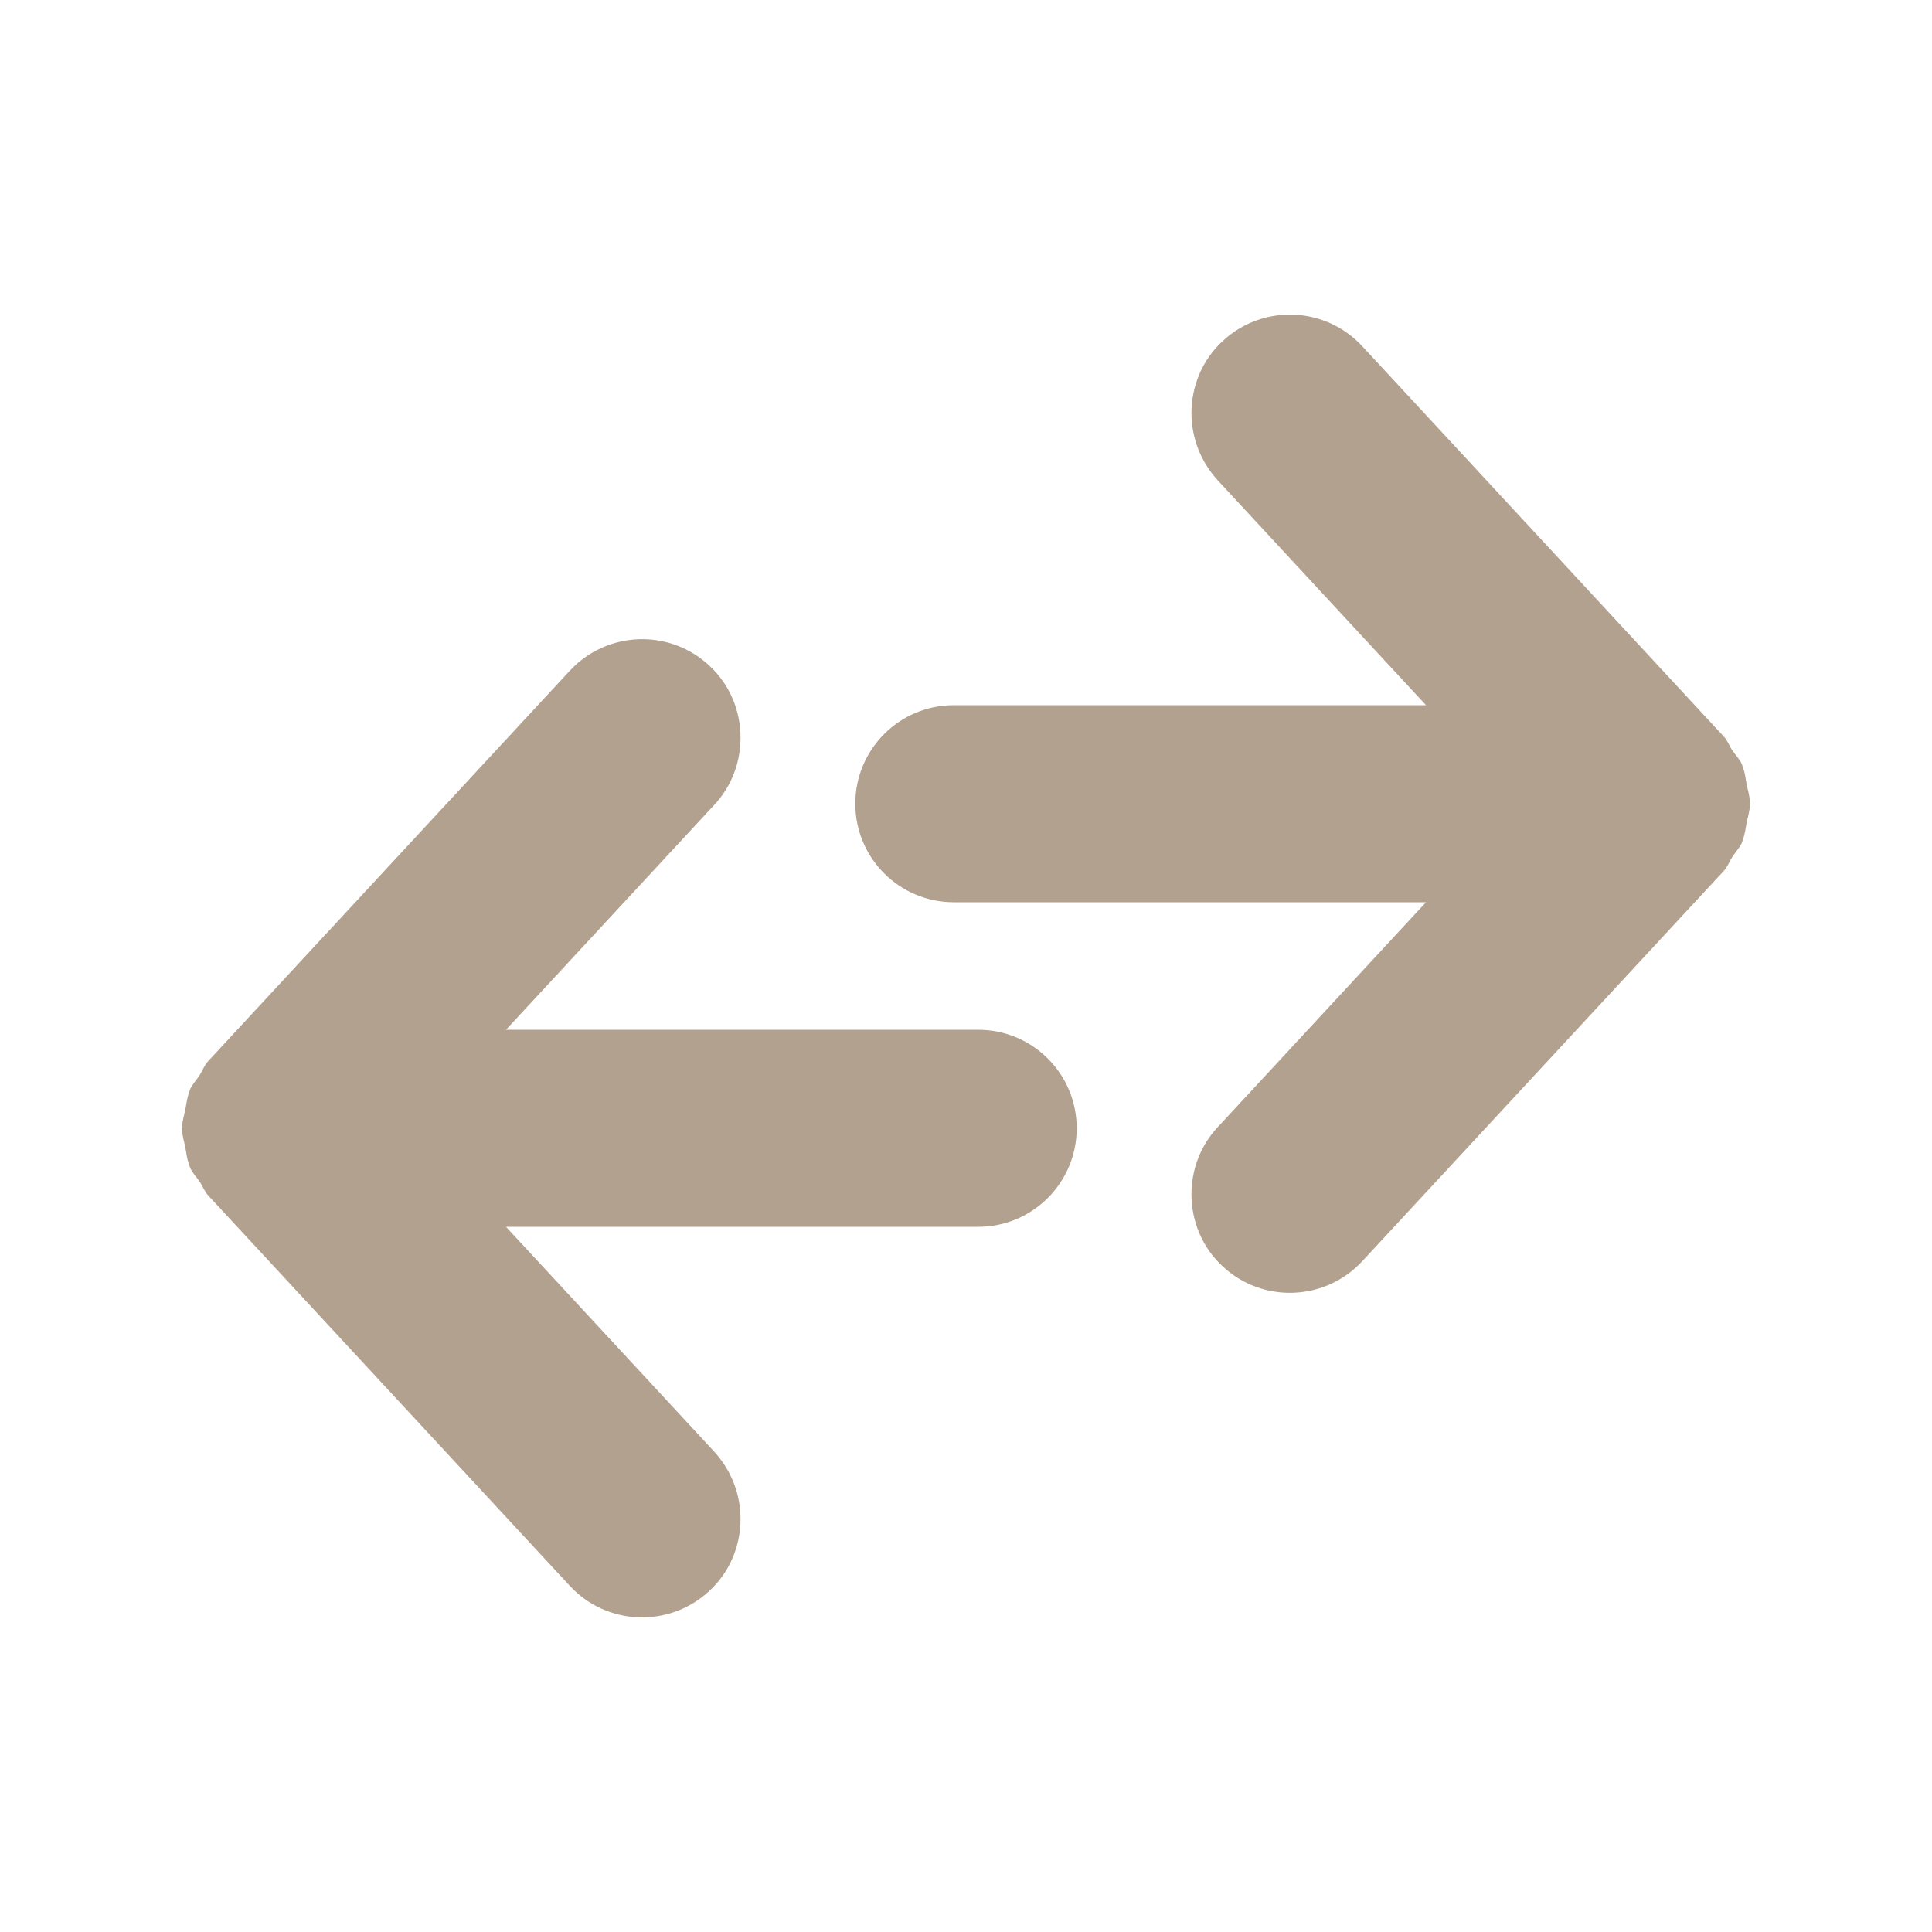 <svg width="100" height="100" viewBox="0 0 100 100" fill="none" xmlns="http://www.w3.org/2000/svg">
<path d="M70.52 65.27L89.24 45.06C89.43 44.85 89.51 44.59 89.66 44.36C89.66 44.35 89.68 44.33 89.69 44.32C89.84 44.08 90.05 43.87 90.16 43.62C90.18 43.57 90.19 43.51 90.21 43.46C90.32 43.17 90.35 42.87 90.41 42.56C90.47 42.26 90.57 41.98 90.57 41.67C90.57 41.64 90.59 41.62 90.59 41.59C90.59 41.56 90.58 41.54 90.57 41.51C90.57 41.21 90.47 40.92 90.41 40.62C90.35 40.32 90.33 40.01 90.21 39.72C90.19 39.67 90.18 39.61 90.16 39.56C90.05 39.31 89.85 39.1 89.69 38.87C89.68 38.85 89.67 38.83 89.65 38.82C89.5 38.59 89.42 38.33 89.23 38.13L70.51 17.92C68.59 15.85 65.37 15.73 63.3 17.64C62.21 18.64 61.67 20.01 61.67 21.38C61.67 22.62 62.12 23.86 63.02 24.85L73.81 36.5H49.37C46.55 36.5 44.27 38.79 44.27 41.6C44.27 44.41 46.55 46.7 49.37 46.7H73.81L63.02 58.35C62.11 59.33 61.67 60.57 61.67 61.82C61.67 63.19 62.21 64.56 63.3 65.56C65.36 67.47 68.59 67.35 70.51 65.28L70.52 65.27Z" fill="#B2A18F"/>
<path d="M29.48 34.73L10.76 54.94C10.57 55.15 10.49 55.41 10.34 55.64C10.34 55.65 10.32 55.67 10.31 55.68C10.16 55.92 9.95 56.13 9.84 56.38C9.82 56.43 9.81 56.49 9.79 56.54C9.68 56.83 9.65 57.13 9.59 57.44C9.53 57.74 9.43 58.02 9.43 58.33C9.43 58.36 9.41 58.38 9.41 58.41C9.41 58.44 9.42 58.46 9.43 58.49C9.43 58.79 9.53 59.08 9.59 59.38C9.65 59.68 9.67 59.99 9.79 60.28C9.81 60.33 9.82 60.39 9.84 60.44C9.95 60.69 10.15 60.9 10.31 61.13C10.32 61.15 10.33 61.17 10.35 61.18C10.5 61.41 10.58 61.67 10.77 61.87L29.49 82.08C31.41 84.15 34.63 84.27 36.7 82.36C37.79 81.36 38.33 79.99 38.33 78.62C38.33 77.38 37.88 76.14 36.98 75.15L26.19 63.5H50.63C53.45 63.5 55.73 61.21 55.73 58.4C55.73 55.58 53.45 53.3 50.63 53.3H26.19L36.98 41.65C37.89 40.67 38.33 39.43 38.33 38.18C38.33 36.81 37.79 35.44 36.7 34.44C34.64 32.53 31.41 32.65 29.49 34.72L29.48 34.73Z" fill="#B2A18F"/>
</svg>
